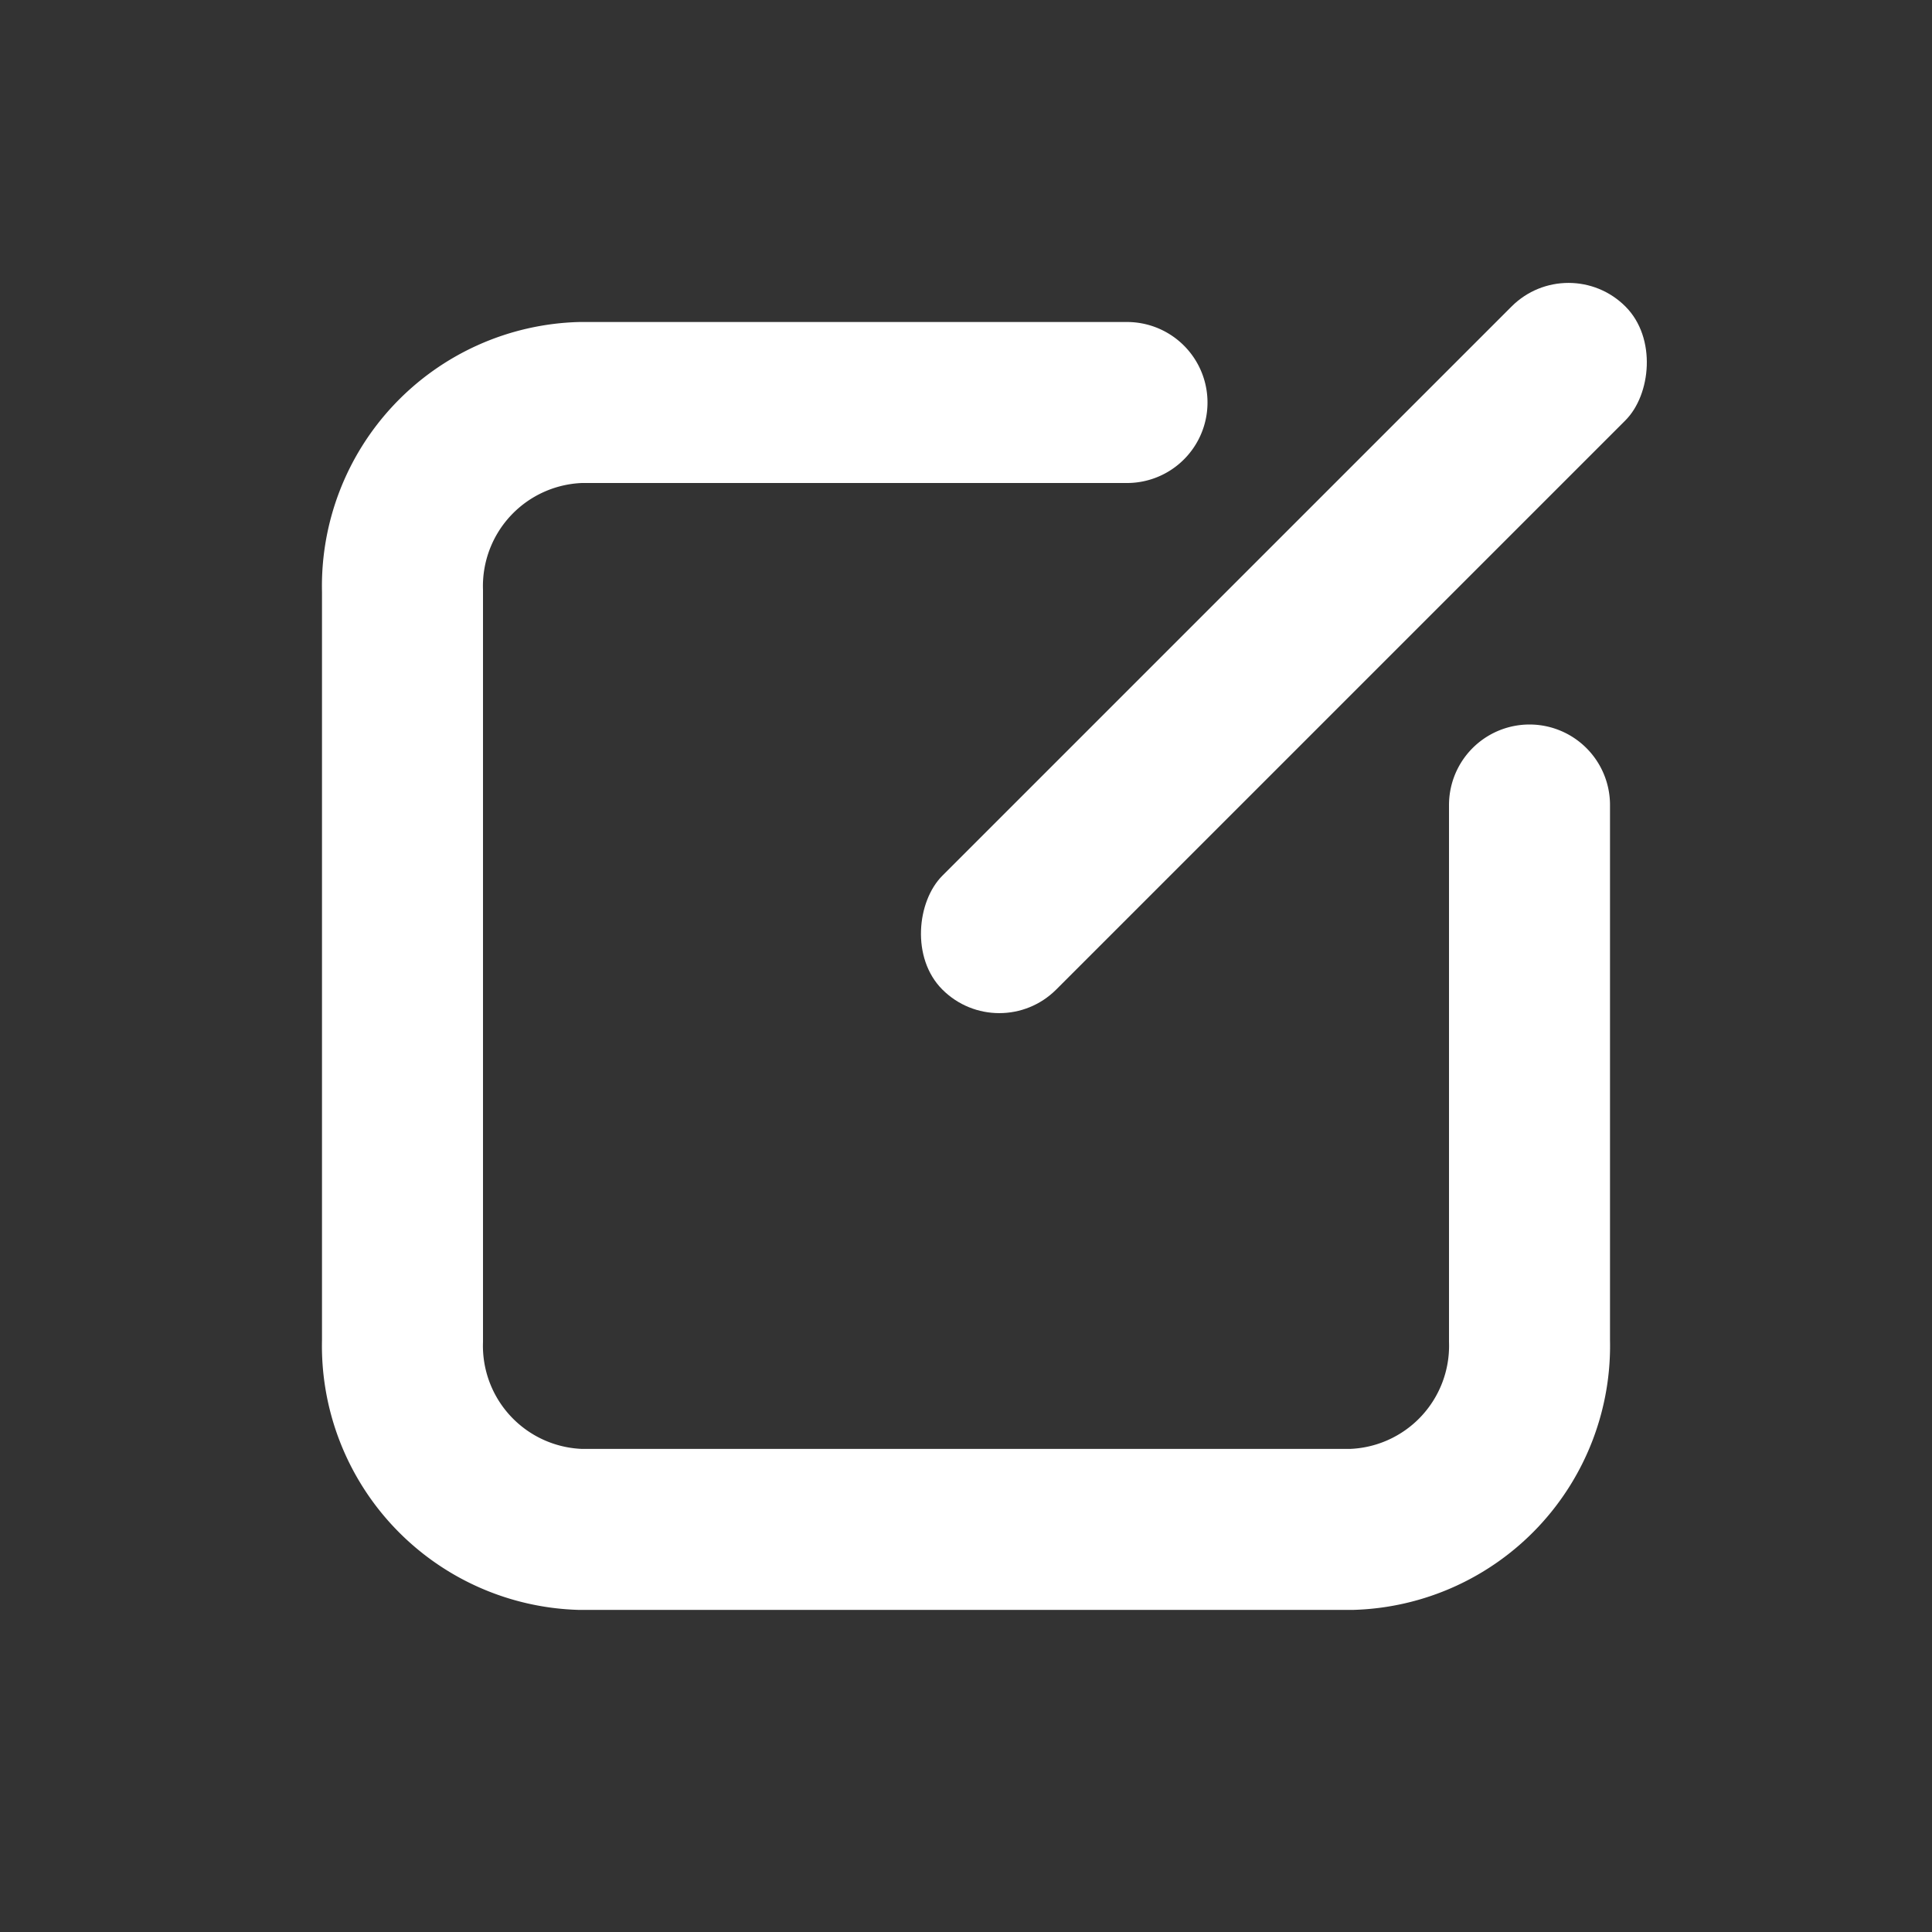 <svg xmlns="http://www.w3.org/2000/svg" width="24" height="24" viewBox="0 0 24 24">
    <rect x="0" y="0" width="24" height="24" fill="#333333" stroke="none"/>
    <g data-name="그룹 10635">
        <path data-name="패스 10052" d="M10 1.875H3.214A2.282 2.282 0 0 0 1 4.219v9.311a2.282 2.282 0 0 0 2.214 2.344h9.571A2.282 2.282 0 0 0 15 13.531V6.875" transform="translate(4 3.125)" style="fill:none;stroke:#fff;stroke-linecap:round;stroke-linejoin:round;stroke-width:2px"/>
        <rect data-name="사각형 1825" width="2" height="12" rx="1" transform="rotate(45 6 25.07)" style="fill:#fff"/>
    </g>
</svg>
